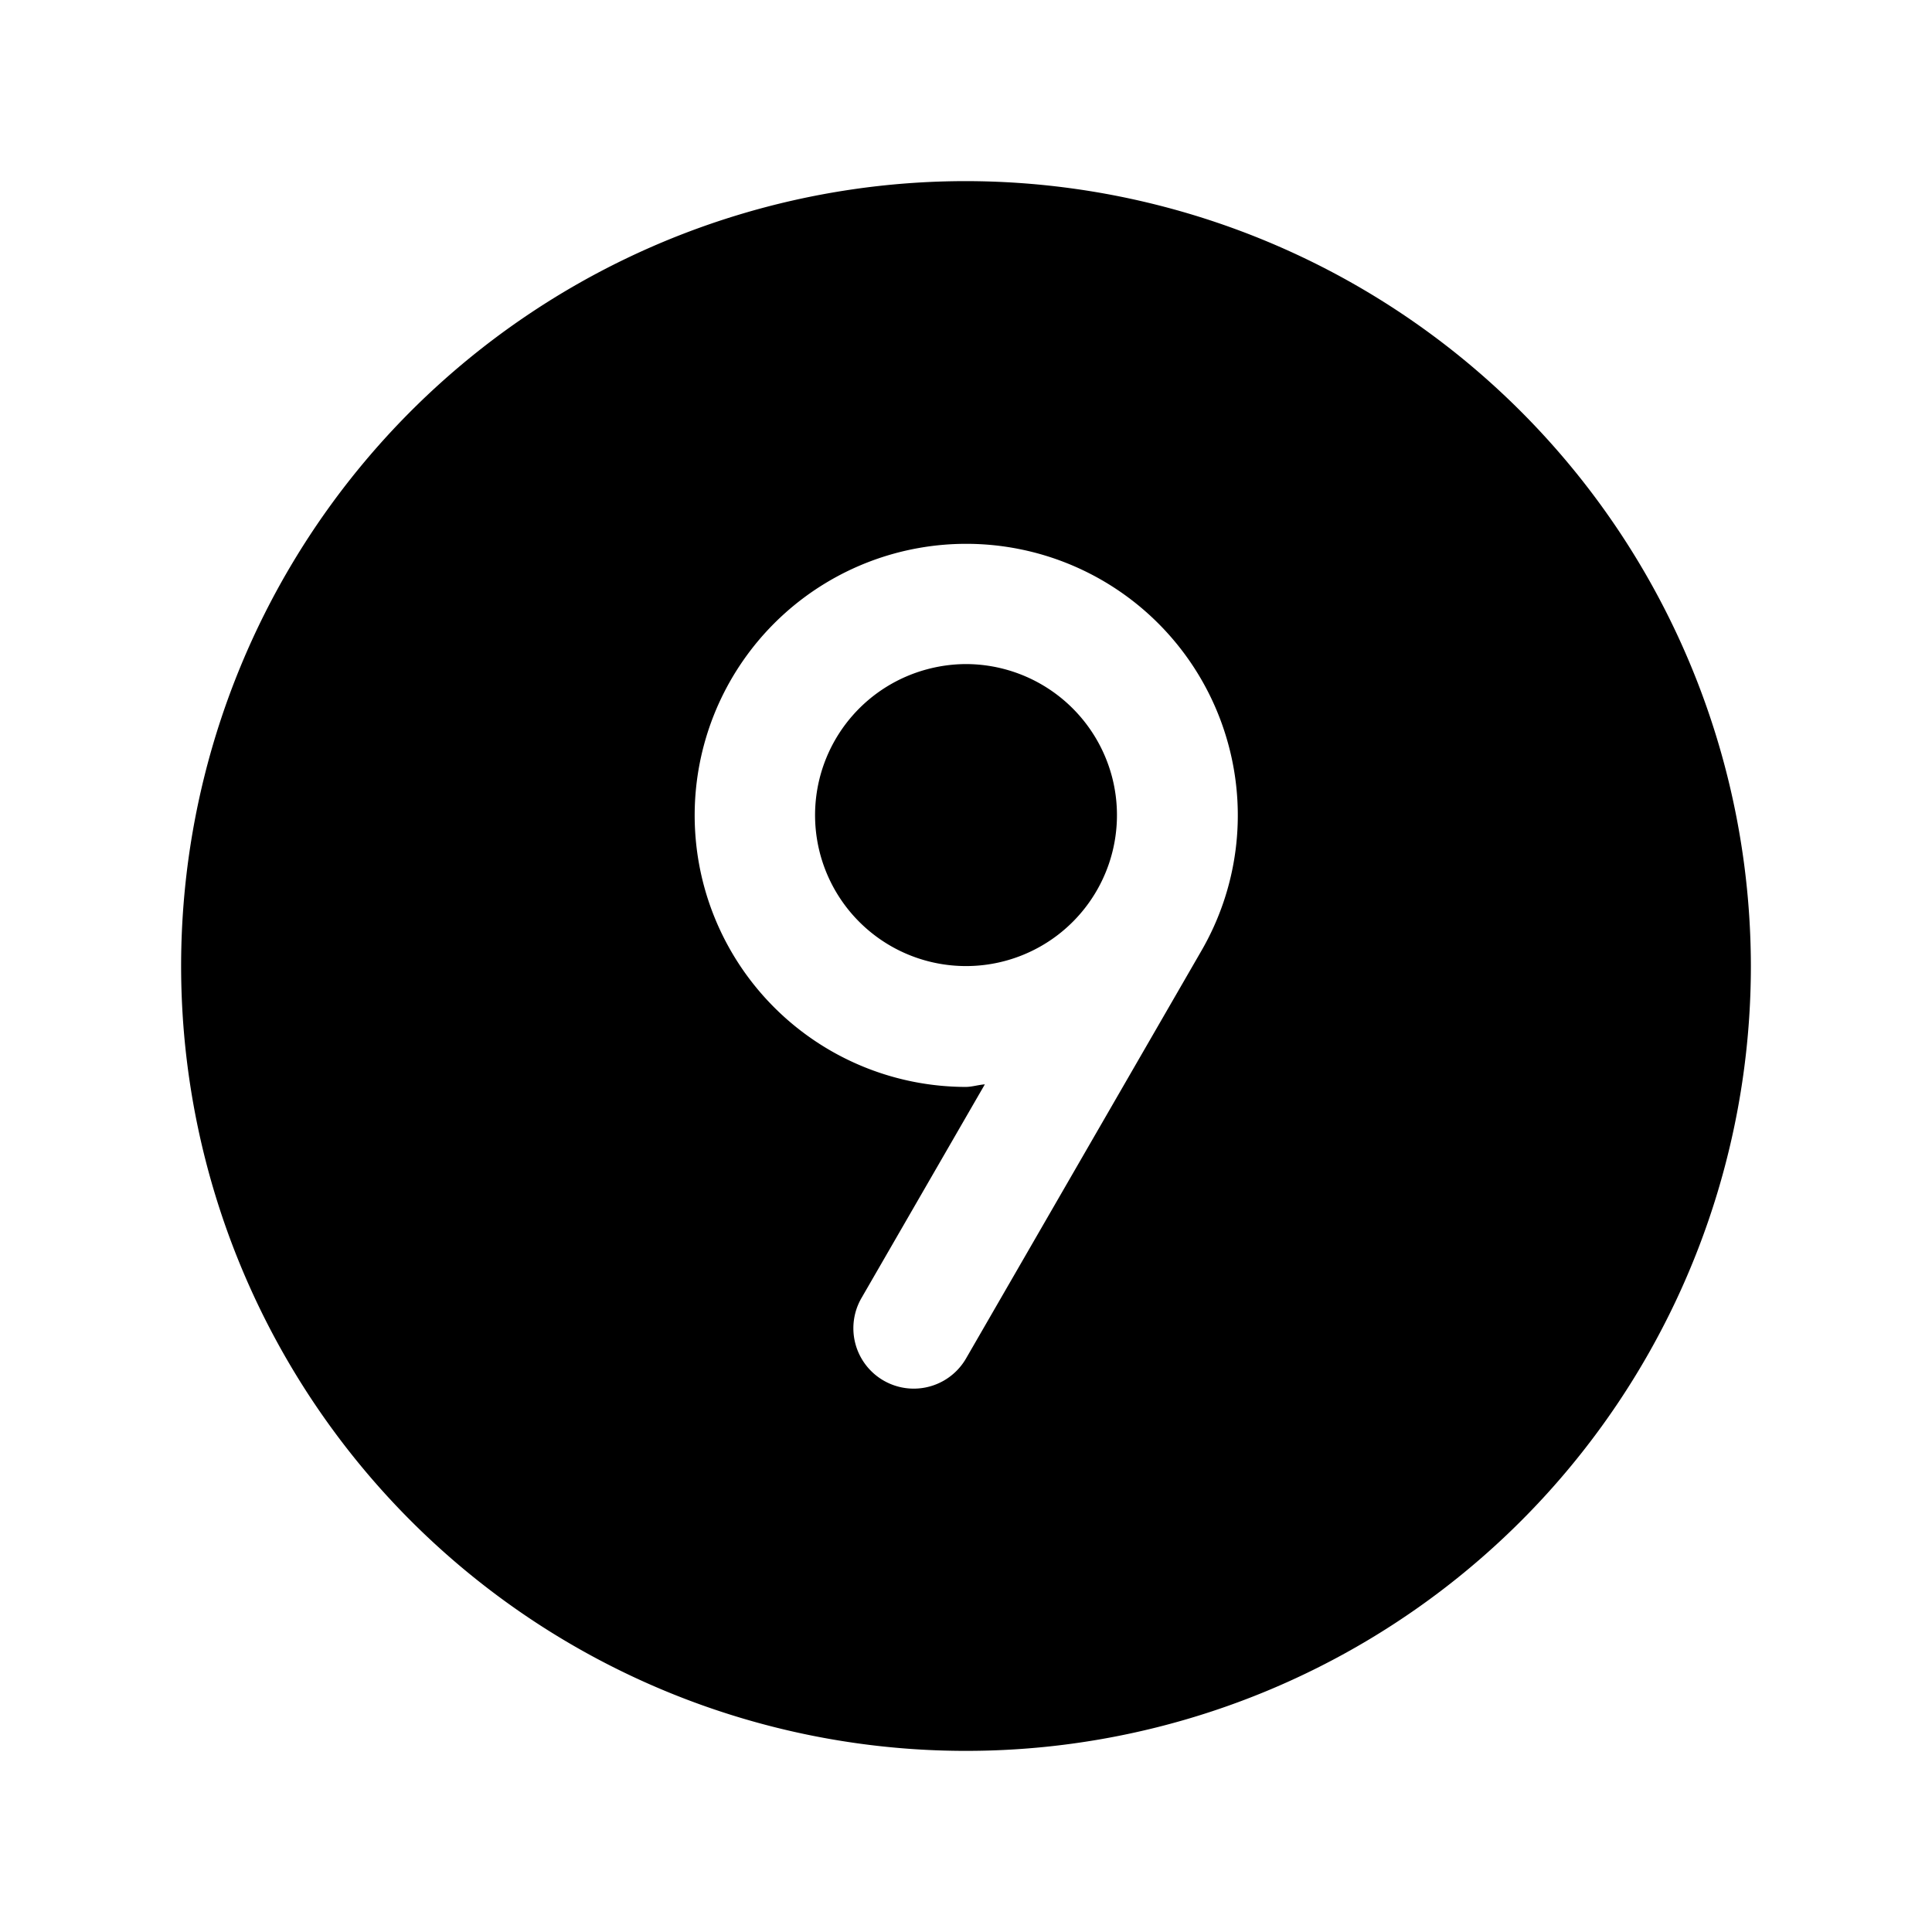 <svg id="Flat" xmlns="http://www.w3.org/2000/svg" viewBox="0 0 256 256">
  <path d="M147.32,102.828A20.001,20.001,0,1,1,122.828,88.688a20.099,20.099,0,0,1,5.203-.695,20.052,20.052,0,0,1,19.289,14.836ZM232,128A104,104,0,1,1,128,24,104.12,104.12,0,0,1,232,128ZM162.773,98.68a35.982,35.982,0,1,0-34.836,45.344c.854,0,1.704-.279,2.56-.341L114.148,172a8.001,8.001,0,0,0,13.859,8l31.172-53.992A35.819,35.819,0,0,0,162.773,98.68Z"/>
</svg>
